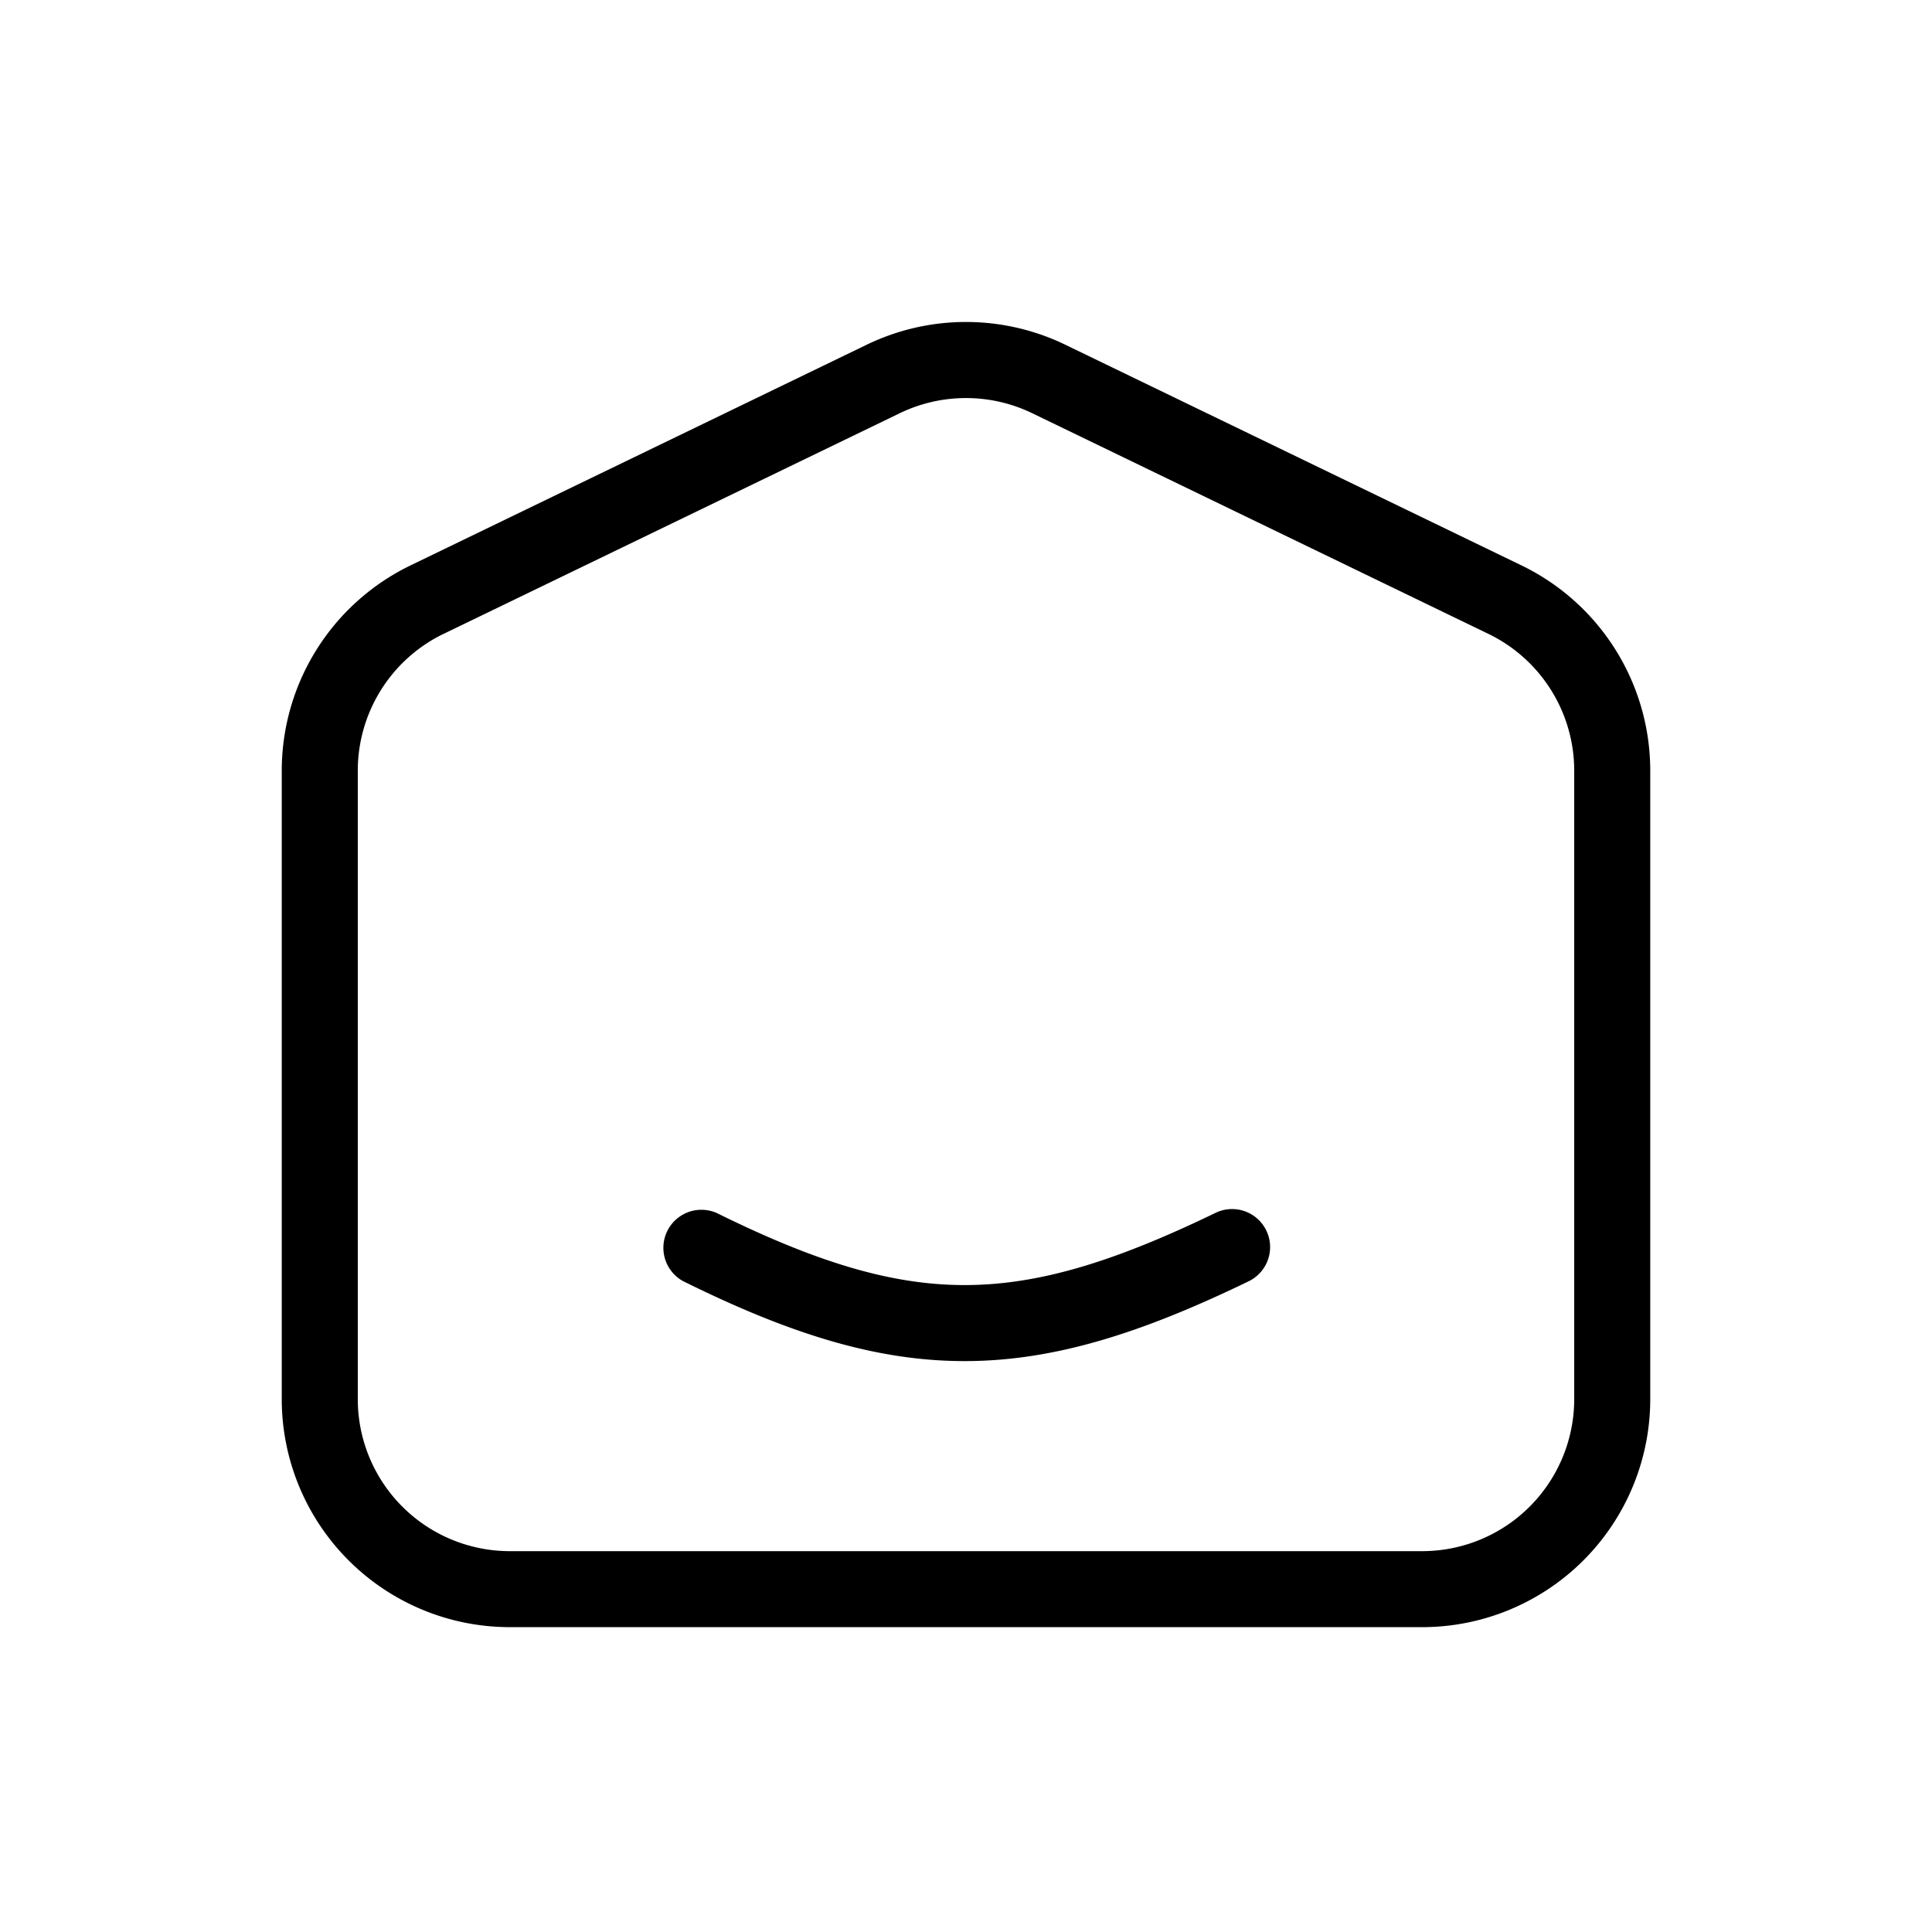 <svg t="1727939829066" class="icon" viewBox="0 0 1024 1024" version="1.1" xmlns="http://www.w3.org/2000/svg" p-id="857"
  xmlns:xlink="http://www.w3.org/1999/xlink" width="200" height="200">
  <path d="M0 0h1024v1024H0z" fill="#FFFFFF" p-id="858"></path>
  <path
    d="M806.4 299.669A120.896 120.896 0 0 1 874.667 408.533V741.547a120.896 120.896 0 0 1-120.896 120.875H270.229A120.896 120.896 0 0 1 149.333 741.568V408.512a120.896 120.896 0 0 1 68.267-108.843l241.749-116.949a120.896 120.896 0 0 1 105.301 0L806.4 299.669z m-571.264 36.267a80.597 80.597 0 0 0-45.504 72.576V741.547a80.597 80.597 0 0 0 80.597 80.597h483.541a80.597 80.597 0 0 0 80.597-80.597V408.512c0-30.933-17.664-59.093-45.504-72.555l-241.771-116.949a80.704 80.704 0 0 0-70.187 0l-241.771 116.949z"
    p-id="859"></path>
  <path
    d="M671.168 652.203a20.139 20.139 0 0 1-9.344 26.901c-56.107 27.157-102.443 42.176-149.909 42.304-47.552 0.149-93.824-14.635-149.888-42.389a20.16 20.16 0 0 1 17.877-36.096c53.525 26.453 93.291 38.315 131.904 38.187 38.656-0.107 78.592-12.203 132.459-38.272a20.139 20.139 0 0 1 26.901 9.365z"
    p-id="860"></path>
</svg>